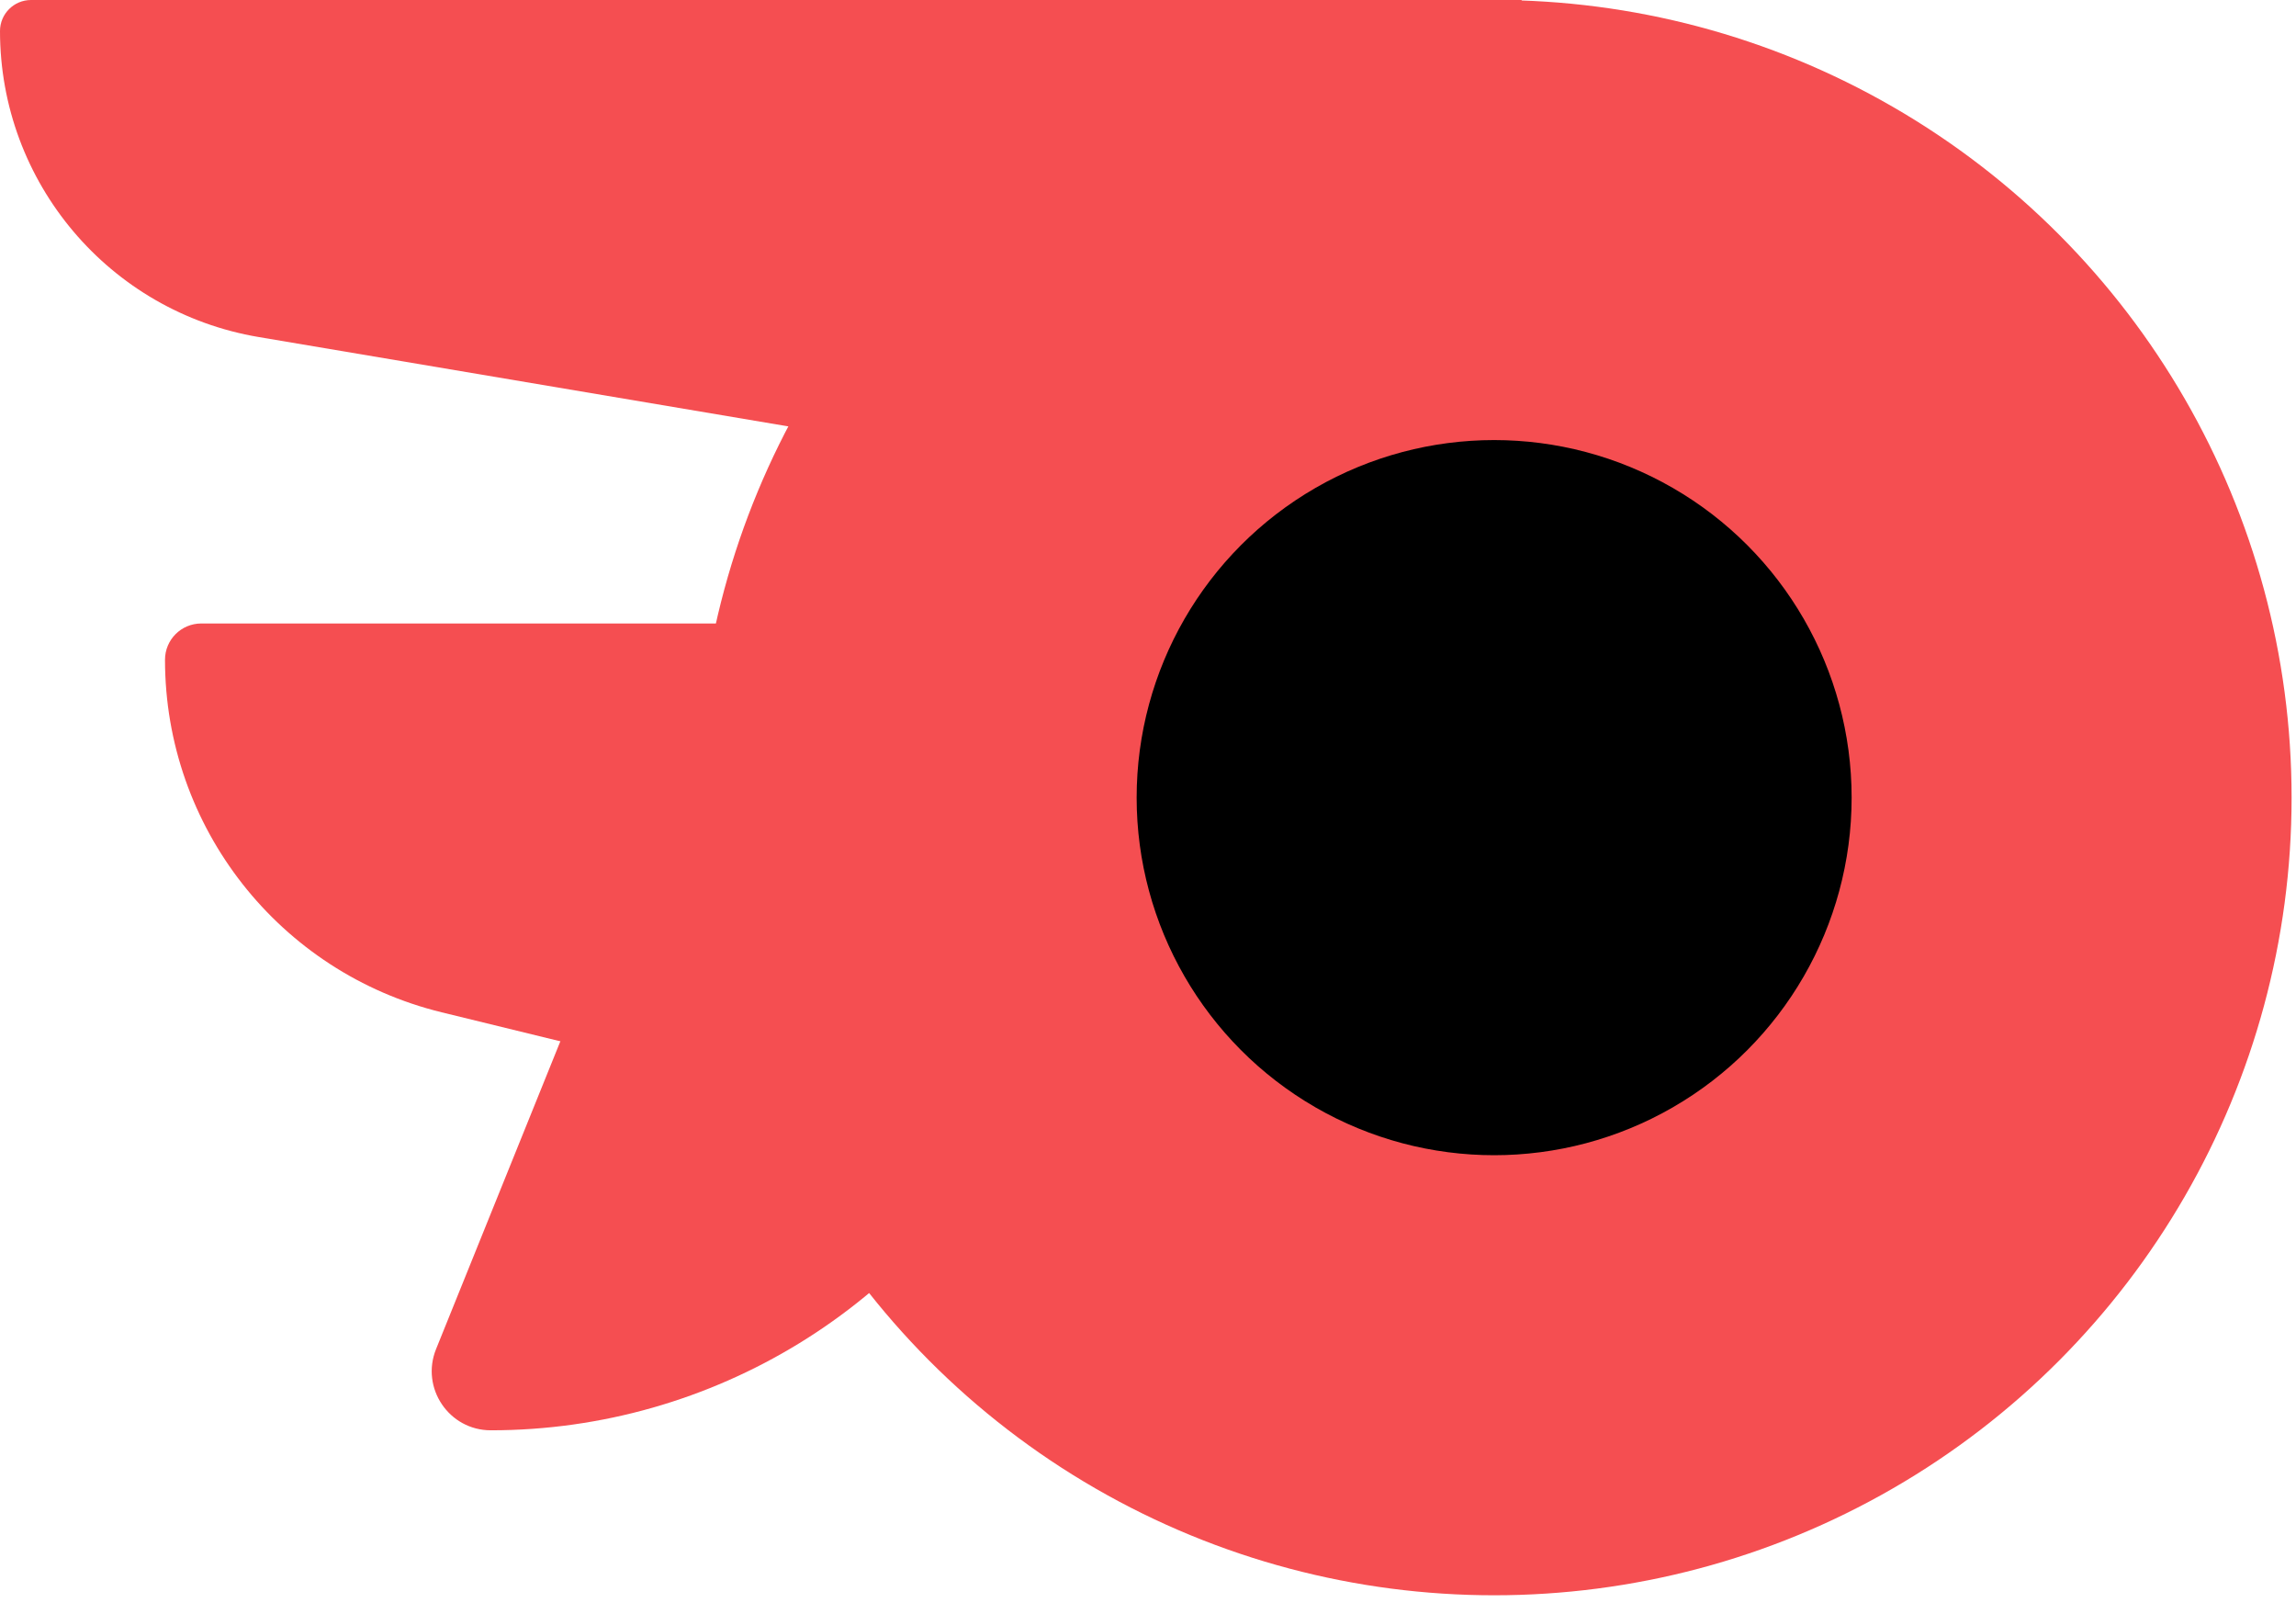 <svg width="37" height="26" viewBox="0 0 37 26" fill="none" xmlns="http://www.w3.org/2000/svg">
<path d="M0 0.5C0 0.224 0.224 0 0.5 0H24.521V8.863L4.168 5.43C1.762 5.024 0 2.94 0 0.5Z" fill="#F54E51"/>
<path d="M2.659 10.63C2.659 10.306 2.921 10.045 3.244 10.045H16.544V18.612L7.119 16.31C4.501 15.671 2.659 13.325 2.659 10.63Z" fill="#F54E51"/>
<path d="M21.567 7.681L16.384 17.851C14.76 21.037 11.486 23.044 7.909 23.044C7.235 23.044 6.775 22.361 7.027 21.736L12.451 8.307C12.604 7.929 12.97 7.681 13.378 7.681L21.567 7.681Z" fill="#F54E51"/>
<circle cx="24.078" cy="12.851" r="12.851" fill="#F54E51"/>
<circle cx="24.078" cy="12.851" r="5.761" fill="black"/>
</svg>
